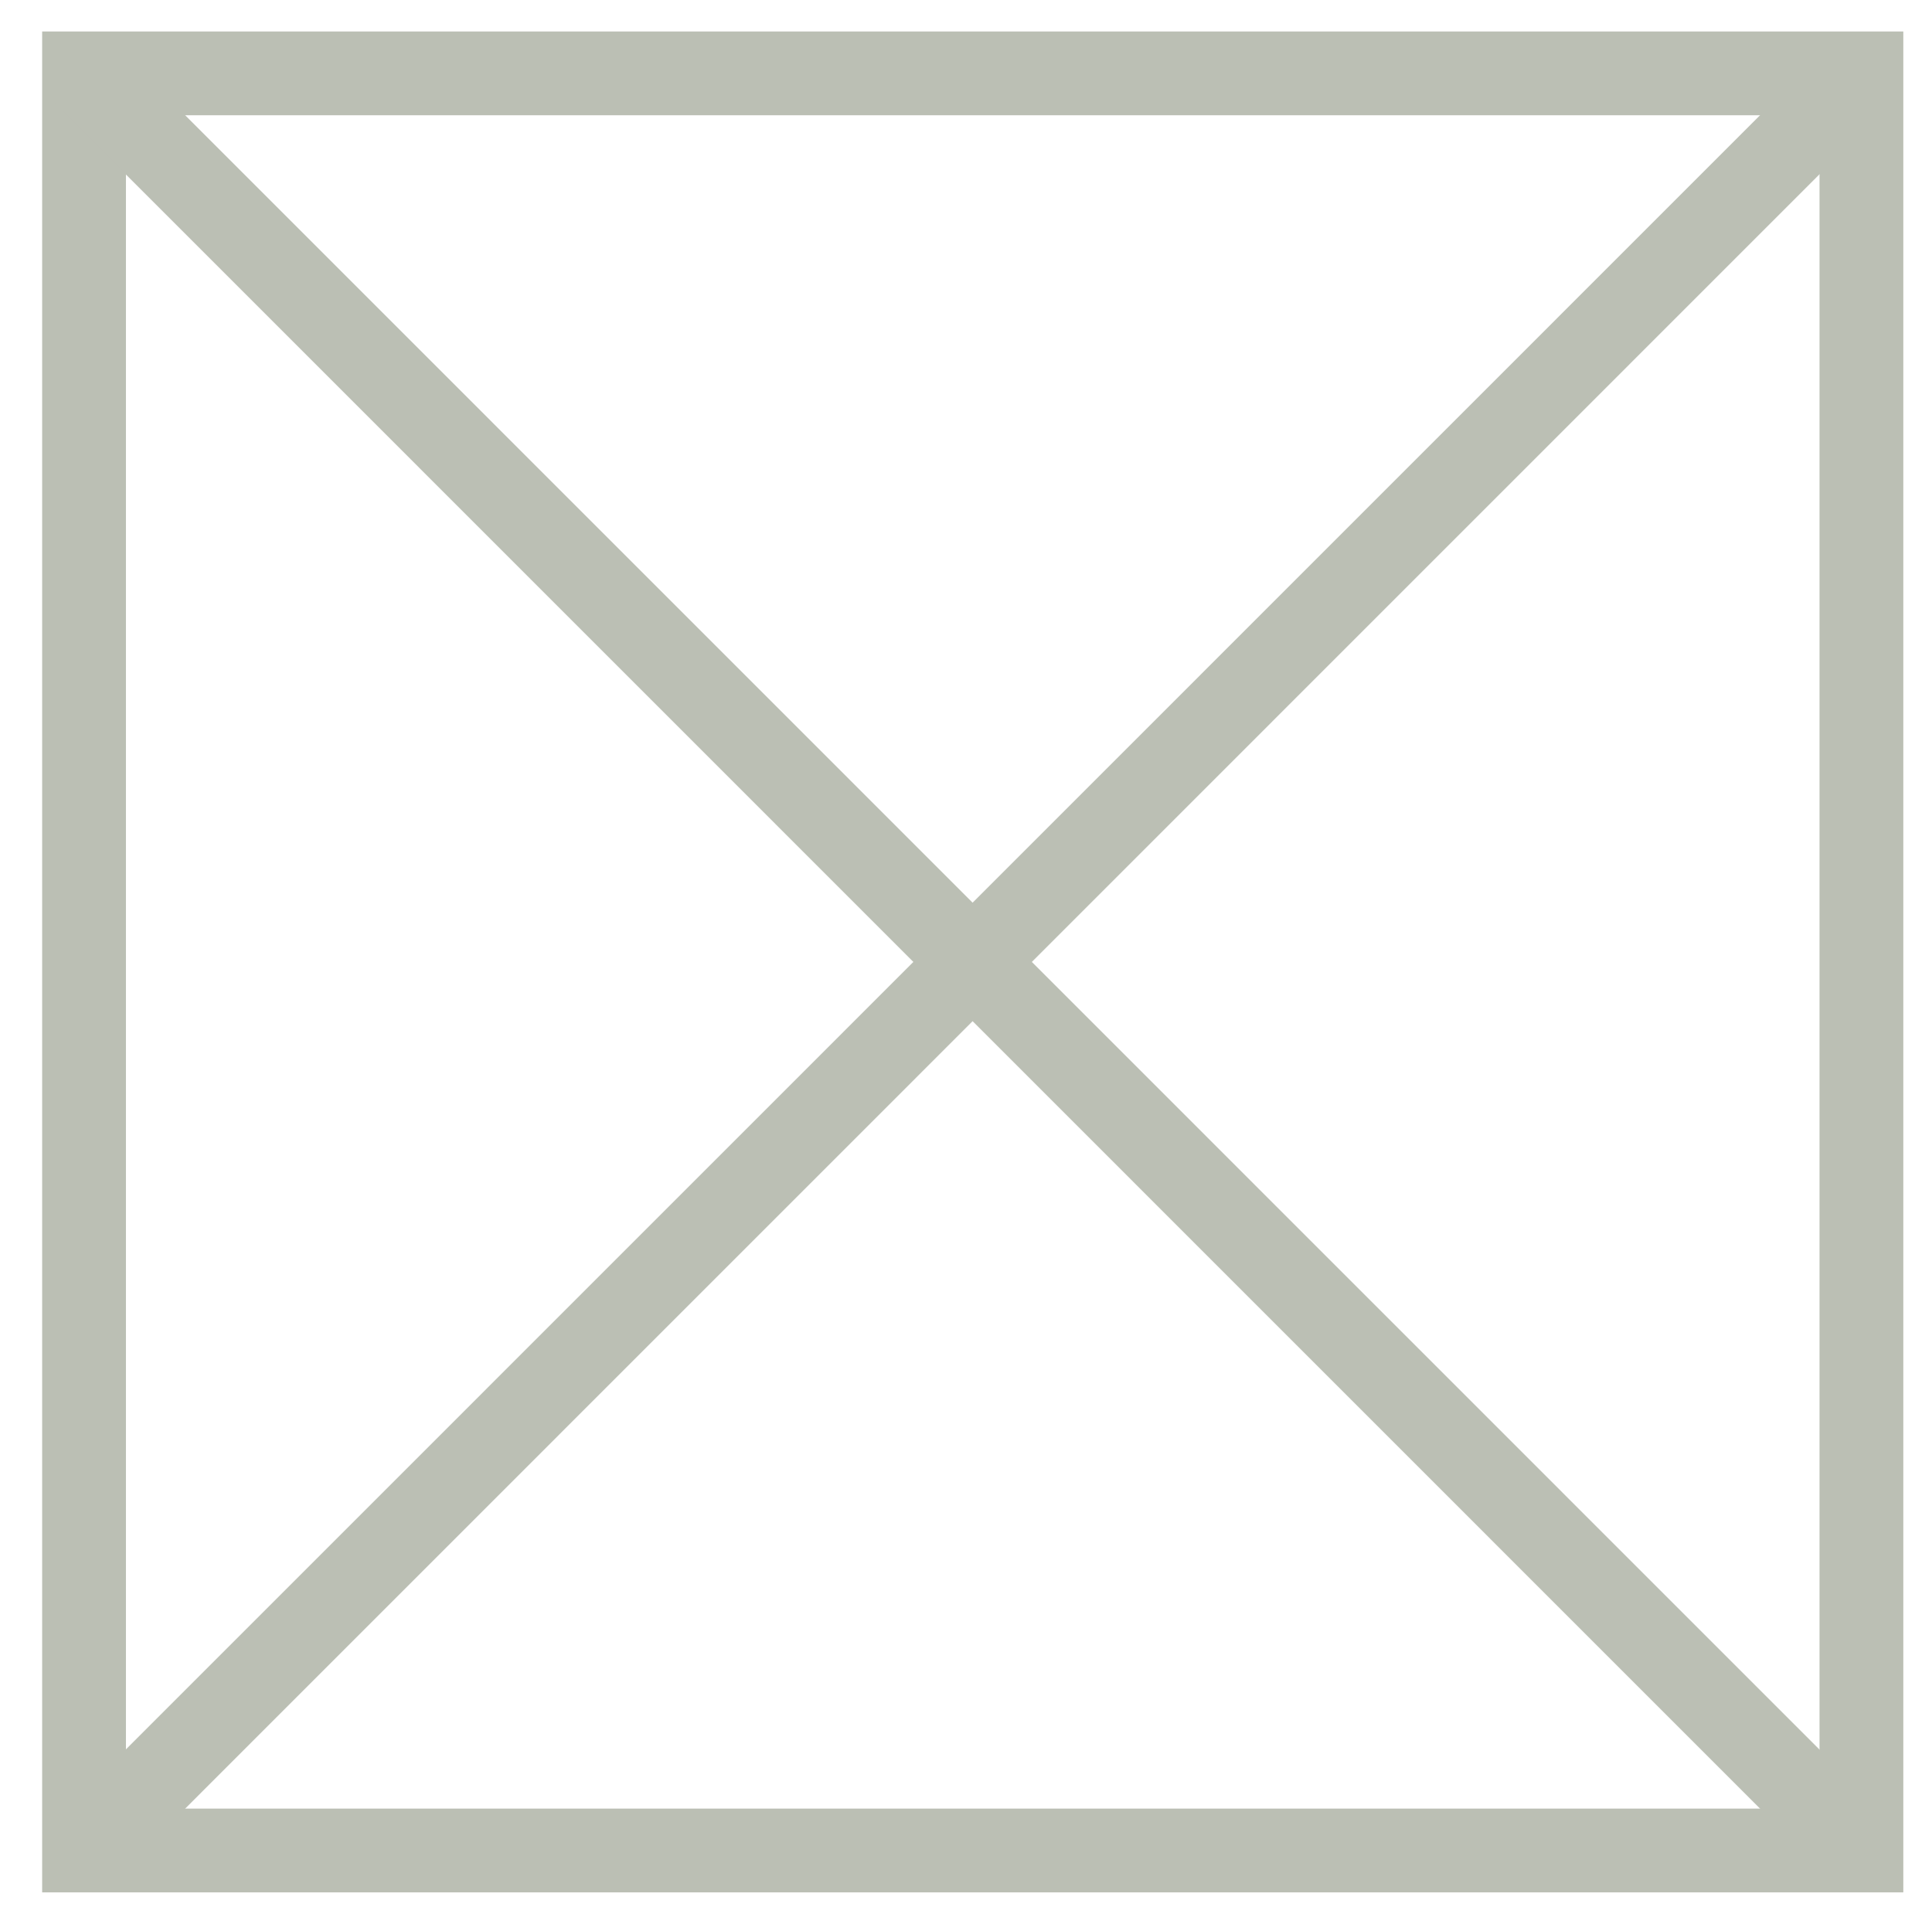 <?xml version="1.0" encoding="utf-8"?>
<!-- Generator: Adobe Illustrator 16.0.0, SVG Export Plug-In . SVG Version: 6.00 Build 0)  -->
<!DOCTYPE svg PUBLIC "-//W3C//DTD SVG 1.1//EN" "http://www.w3.org/Graphics/SVG/1.1/DTD/svg11.dtd">
<svg version="1.1"
	 id="svg2" xmlns:cc="http://creativecommons.org/ns#" xmlns:dc="http://purl.org/dc/elements/1.1/" xmlns:rdf="http://www.w3.org/1999/02/22-rdf-syntax-ns#" xmlns:sodipodi="http://sodipodi.sourceforge.net/DTD/sodipodi-0.dtd" xmlns:inkscape="http://www.inkscape.org/namespaces/inkscape" xmlns:svg="http://www.w3.org/2000/svg" inkscape:output_extension="org.inkscape.output.svg.inkscape" inkscape:version="0.46" sodipodi:version="0.32" sodipodi:docname="heritageSiteOfSymbol.svg"
	 xmlns="http://www.w3.org/2000/svg" xmlns:xlink="http://www.w3.org/1999/xlink" x="0px" y="0px" width="7.609px"
	 height="7.578px" viewBox="0 0 7.609 7.578" enable-background="new 0 0 7.609 7.578" xml:space="preserve">
<rect x="0.331" y="0.289" fill="none" stroke="#BBBFB4" stroke-width="0.33" width="7" height="7"/>
<line fill="none" stroke="#BBBFB4" stroke-width="0.33" x1="0.331" y1="7.289" x2="7.33" y2="0.289"/>
<line fill="none" stroke="#BBBFB4" stroke-width="0.33" x1="7.33" y1="7.289" x2="0.331" y2="0.289"/>
</svg>
